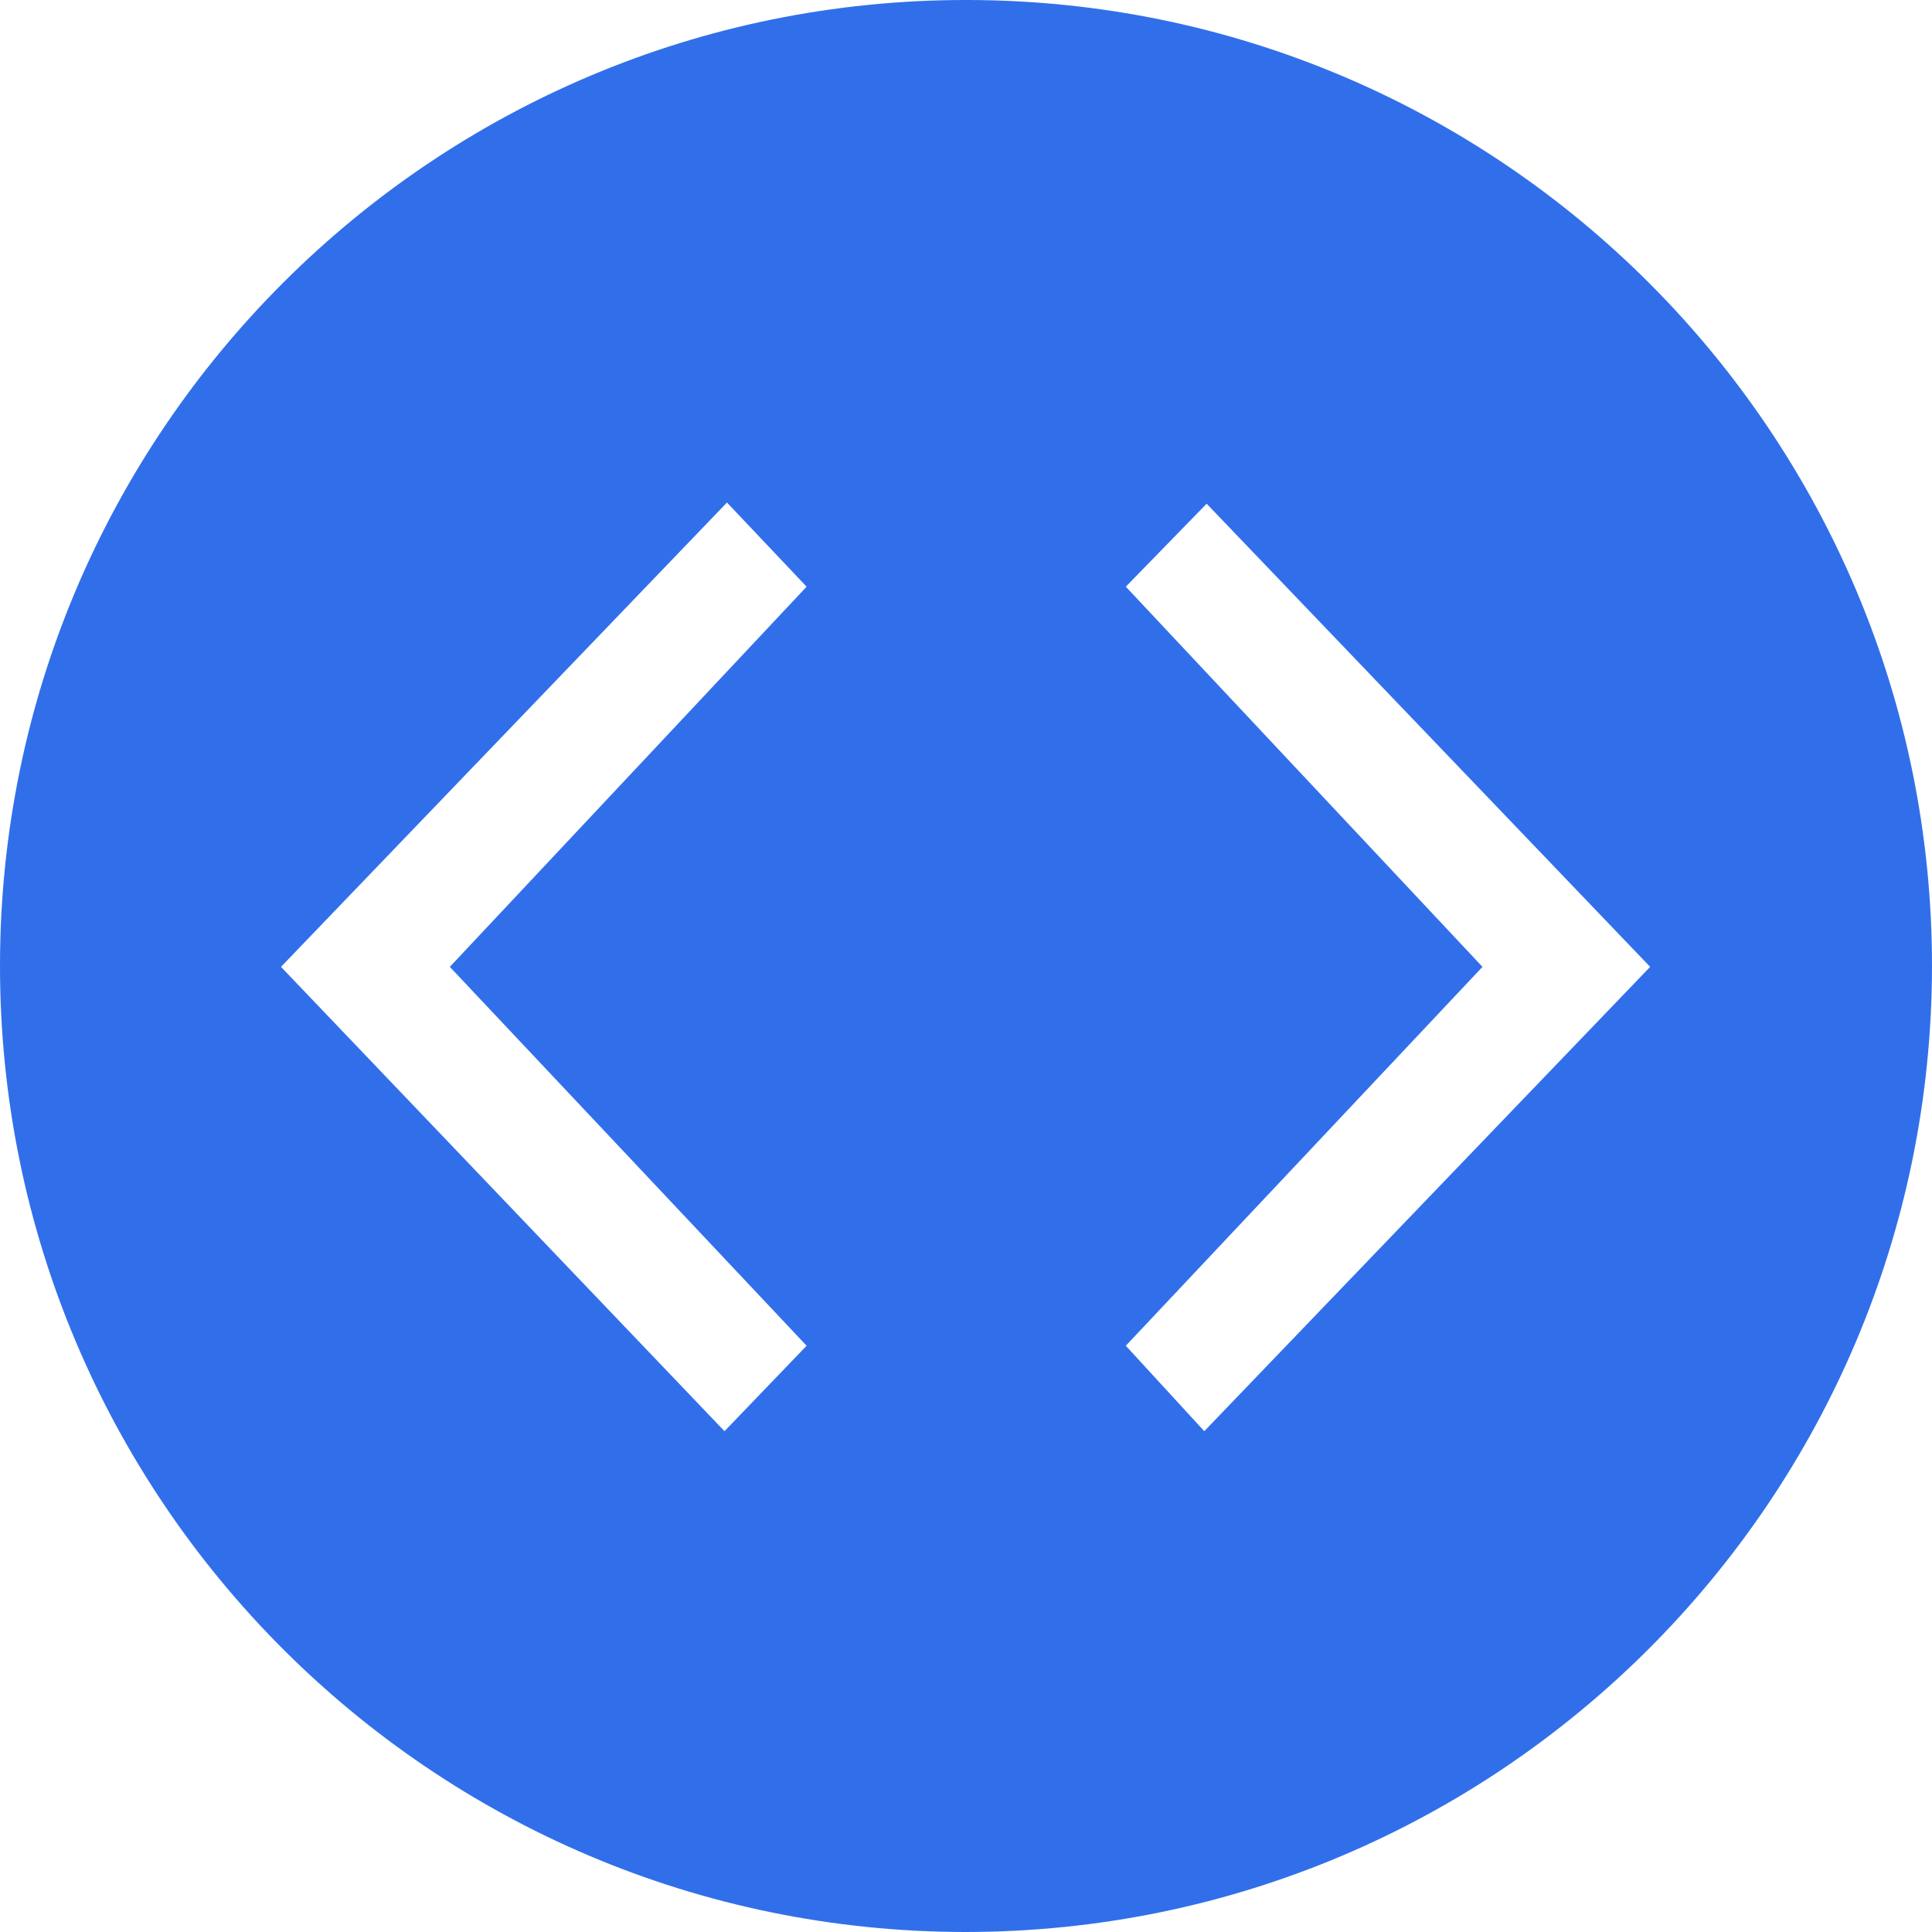 <svg width="18" height="18" viewBox="0 0 18 18" fill="none" xmlns="http://www.w3.org/2000/svg">
<path d="M18 9.008C18.004 4.037 13.978 0.004 9.008 -8.79957e-05C4.037 -0.004 0.004 4.022 3.55702e-06 8.992C-0.004 13.963 4.022 17.995 8.992 18C8.995 18 8.997 18 9 18C13.966 17.995 17.992 13.973 18 9.008ZM2.618 9.008L6.773 4.682L7.515 5.466L4.191 9.008L7.515 12.538L6.75 13.334L2.618 9.008ZM10.489 12.538L13.812 9.008L10.489 5.466L11.242 4.693L15.374 9.008L11.22 13.334L10.489 12.538Z" fill="#316FEA"/>
</svg>
